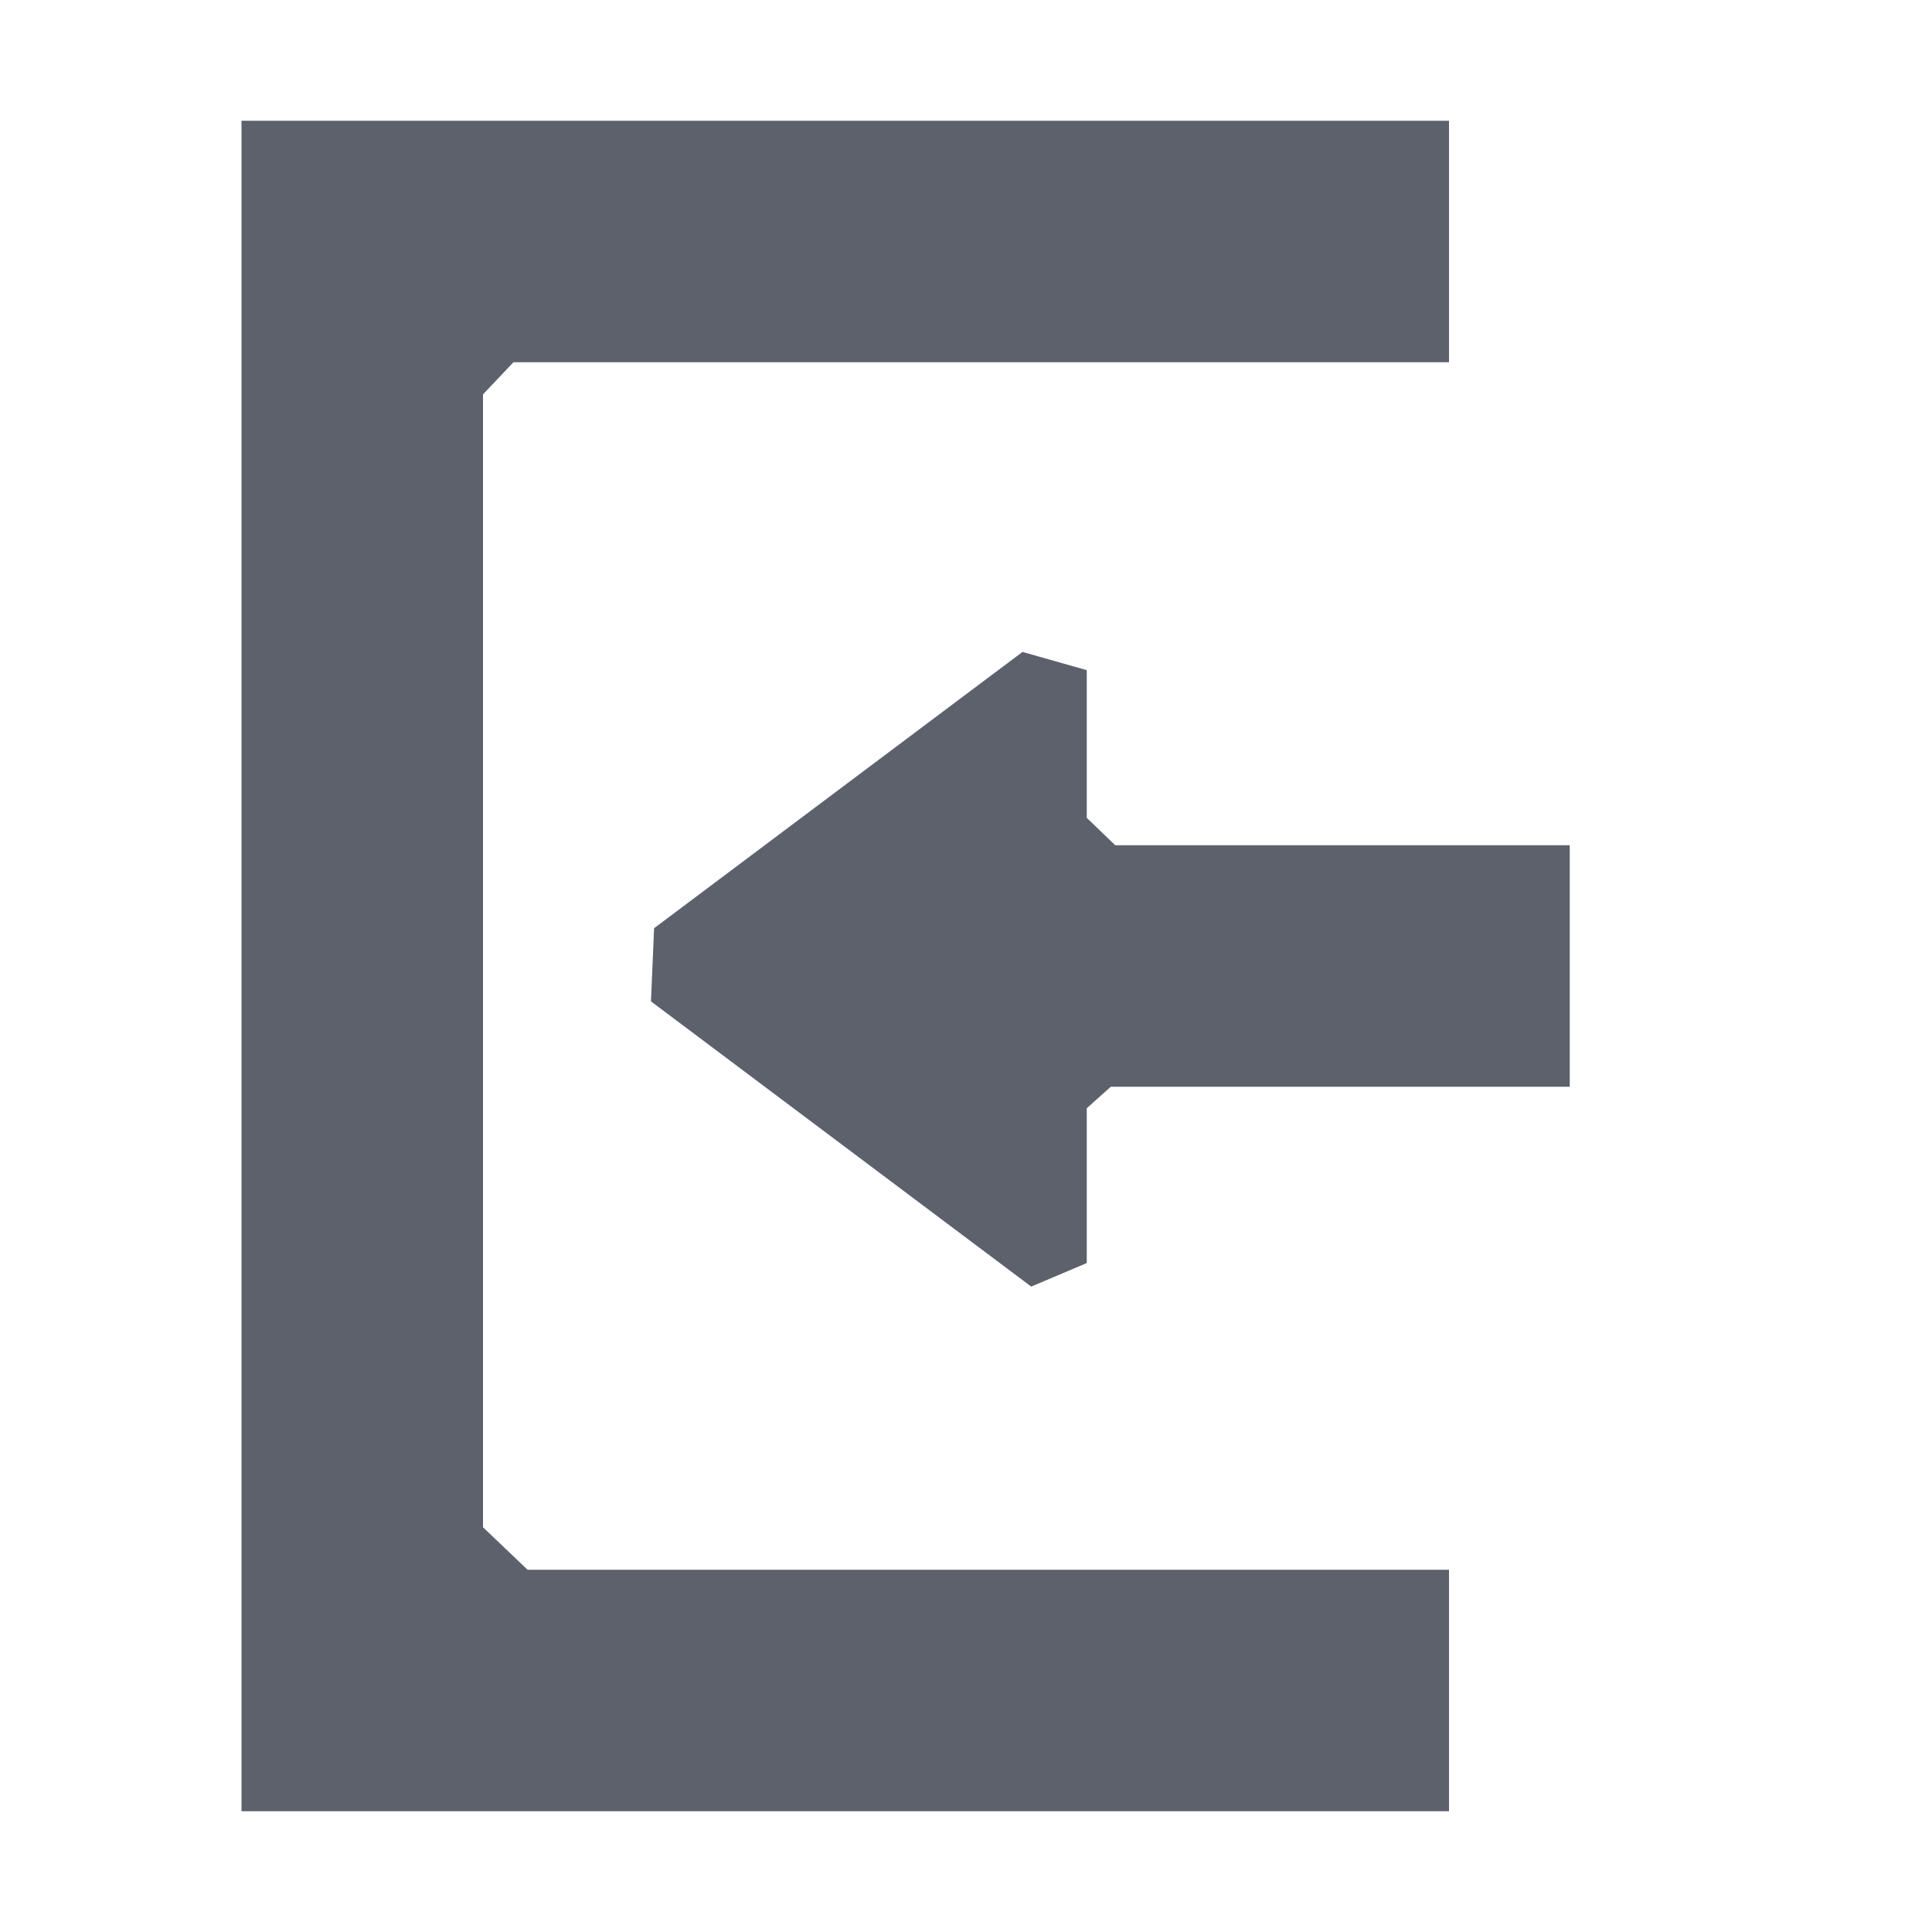 <?xml version="1.0" encoding="UTF-8" standalone="no"?>
<svg
   width="16"
   height="16"
   version="1.1"
   id="svg6"
   sodipodi:docname="pane-hide-symbolic-rtl.svg"
   inkscape:version="1.1.2 (0a00cf5339, 2022-02-04)"
   xmlns:inkscape="http://www.inkscape.org/namespaces/inkscape"
   xmlns:sodipodi="http://sodipodi.sourceforge.net/DTD/sodipodi-0.dtd"
   xmlns="http://www.w3.org/2000/svg"
   xmlns:svg="http://www.w3.org/2000/svg">
  <defs
     id="defs10" />
  <sodipodi:namedview
     id="namedview8"
     pagecolor="#ffffff"
     bordercolor="#666666"
     borderopacity="1.0"
     inkscape:pageshadow="2"
     inkscape:pageopacity="0.0"
     inkscape:pagecheckerboard="0"
     showgrid="false"
     inkscape:zoom="47.25"
     inkscape:cx="8"
     inkscape:cy="8.010582"
     inkscape:window-width="1920"
     inkscape:window-height="1051"
     inkscape:window-x="0"
     inkscape:window-y="29"
     inkscape:window-maximized="1"
     inkscape:current-layer="svg6" />
  <path
     style="fill:#5c616c"
     d="m 8.468,5.399 v 0 L 5.417,7.687 v 0 L 5.391,8.293 8.54,10.655 9,10.46 v 0 -1.282 0 L 9.199,9 H 13 V 7 H 9.236 V 7 L 9,6.773 V 5.55 Z"
     id="path2"
     sodipodi:nodetypes="cccccccccccccccccc" />
  <path
     style="fill:#5c616c"
     d="M 2,15 H 12 V 13 H 4.369 v 0 L 4,12.648 V 3.266 3 3.266 L 4.252,3 H 12 V 1 H 2 Z"
     id="path4"
     sodipodi:nodetypes="cccccccccccccc" />
</svg>
